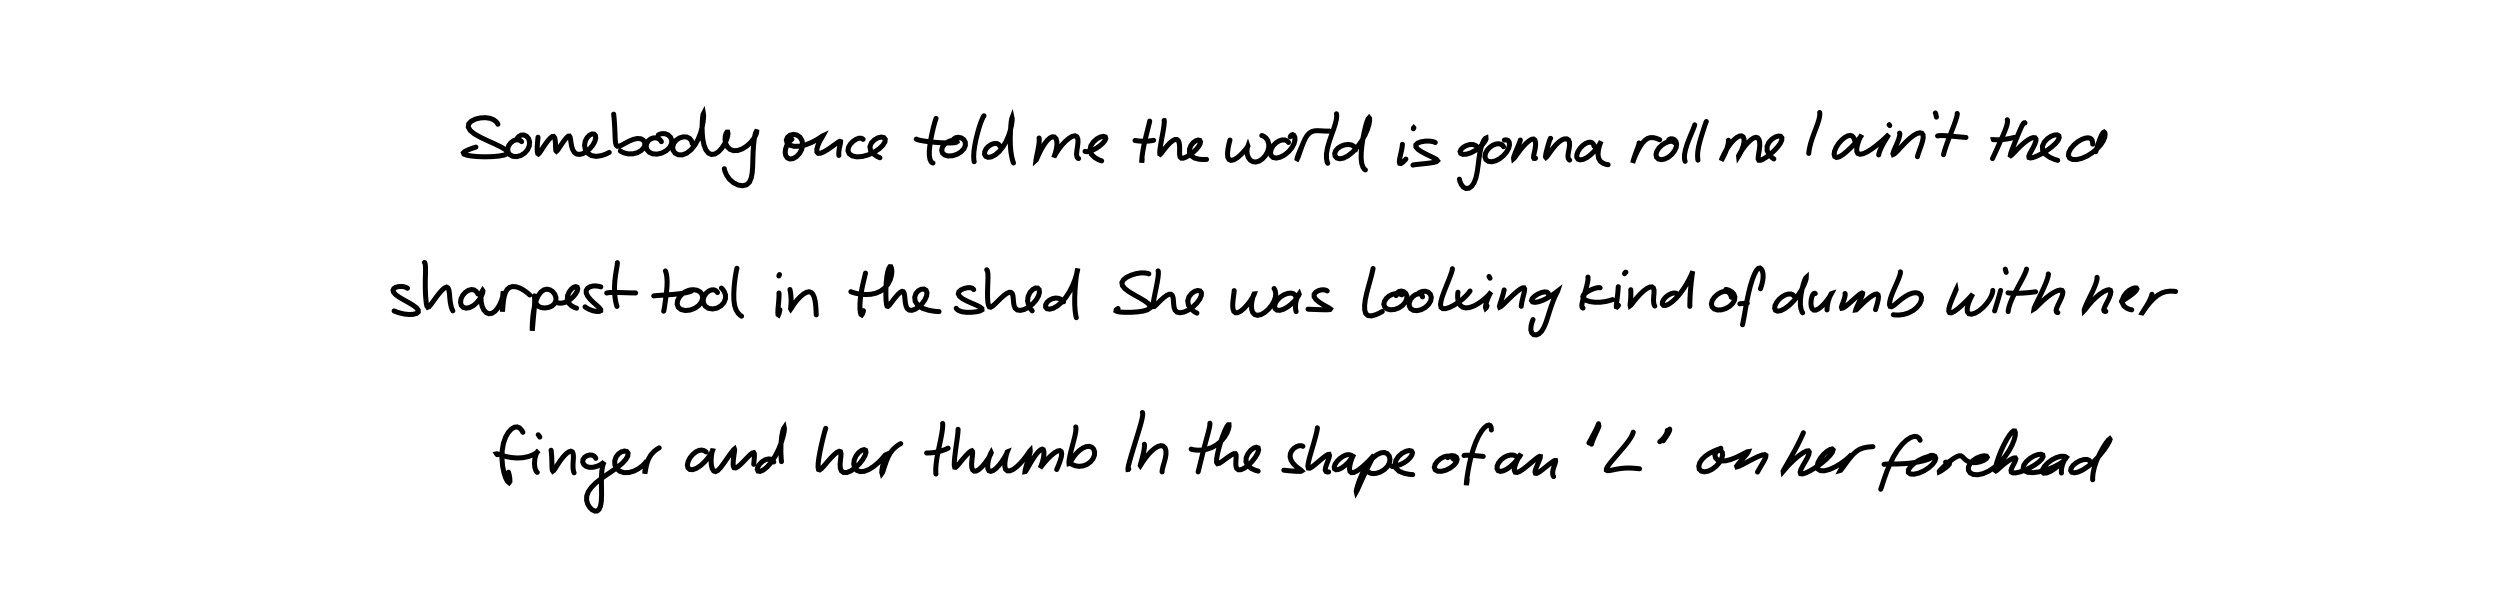 <ns0:svg xmlns:ns0="http://www.w3.org/2000/svg" baseProfile="full" height="100%" version="1.1" viewBox="0,0,1000,240" width="100%"><ns0:defs /><ns0:rect fill="white" height="240" width="1000" x="0" y="0" /><ns0:path d="M199.152,49.701 L198.935,49.269 L198.391,48.61 L197.409,47.877 L195.975,47.319 L194.169,47.064 L192.156,47.172 L190.178,47.645 L188.524,48.455 L187.489,49.541 L187.306,50.811 L188.084,52.181 L189.78,53.569 L192.215,54.946 L195.07,56.294 L197.949,57.596 L200.447,58.813 L202.22,59.897 L203.042,60.794 L202.839,61.502 L201.635,62.038 L199.563,62.421 L196.864,62.651 L193.876,62.724 L190.973,62.631 L188.492,62.397 L186.662,62.057 L185.574,61.638 L185.359,61.123 L186.042,60.509 L187.526,59.82 L189.133,59.228 L190.355,58.839 M208.64,56.656 L208.411,56.43 L207.948,56.137 L207.222,55.917 L206.299,55.966 L205.264,56.375 L204.263,57.17 L203.464,58.276 L203.061,59.552 L203.195,60.817 L203.915,61.868 L205.128,62.516 L206.672,62.65 L208.313,62.22 L209.821,61.268 L211,59.929 L211.701,58.384 L211.838,56.832 L211.448,55.486 L210.632,54.493 L209.567,53.996 L208.482,54.039 L207.577,54.542 L206.987,55.172 L206.713,55.673 M215.199,54.896 L215.196,54.993 L215.168,55.323 L215.096,55.997 L214.995,57.033 L214.909,58.298 L214.88,59.598 L214.938,60.707 L215.097,61.423 L215.364,61.607 L215.793,61.201 L216.445,60.24 L217.307,58.89 L218.311,57.419 L219.327,56.093 L220.22,55.115 L220.934,54.596 L221.47,54.568 L221.833,55.024 L222.056,55.923 L222.169,57.126 L222.215,58.418 L222.254,59.549 L222.36,60.291 L222.58,60.507 L222.968,60.169 L223.547,59.343 L224.302,58.191 L225.153,56.941 L226.005,55.797 L226.753,54.928 L227.344,54.455 L227.764,54.435 L228.039,54.888 L228.225,55.796 L228.397,57.047 L228.645,58.464 L229.063,59.831 L229.723,60.933 L230.655,61.605 L231.849,61.772 L233.23,61.412 L234.68,60.579 L236.047,59.372 L237.184,57.953 L237.956,56.507 L238.289,55.214 L238.175,54.227 L237.658,53.656 L236.83,53.578 L235.832,54.041 L234.852,55.026 L234.108,56.432 L233.82,58.083 L234.115,59.749 L235.023,61.216 L236.53,62.212 L238.492,62.56 L240.677,62.22 L242.517,61.571 L243.69,60.965 M245.468,45.67 L245.509,46.031 L245.59,46.817 L245.7,48.087 L245.814,49.759 L245.921,51.699 L246.002,53.695 L246.071,55.528 L246.202,57.021 L246.458,58.029 L246.927,58.503 L247.69,58.471 L248.766,58.009 L250.121,57.254 L251.695,56.432 L253.342,55.749 L254.919,55.401 L256.286,55.498 L257.308,56.034 L257.882,56.92 L257.939,58.035 L257.434,59.205 L256.392,60.269 L254.909,61.092 L253.146,61.534 L251.356,61.554 L249.787,61.205 L248.698,60.742 L248.128,60.368 M264.551,56.66 L264.392,56.366 L264.021,55.918 L263.379,55.438 L262.481,55.14 L261.404,55.153 L260.281,55.553 L259.301,56.333 L258.649,57.42 L258.458,58.674 L258.815,59.912 L259.728,60.93 L261.128,61.549 L262.876,61.653 L264.756,61.215 L266.49,60.294 L267.834,59.028 L268.598,57.588 L268.711,56.159 L268.216,54.896 L267.25,53.968 L266.028,53.482 L264.802,53.458 L263.868,53.688 L263.337,53.961 M276.883,57.393 L276.796,56.888 L276.476,56.134 L275.79,55.33 L274.695,54.81 L273.295,54.746 L271.789,55.19 L270.449,56.097 L269.489,57.345 L269.068,58.761 L269.253,60.134 L270.033,61.256 L271.304,61.913 L272.915,61.953 L274.675,61.286 L276.404,59.939 L277.956,58.023 L279.24,55.723 L280.209,53.255 L280.862,50.845 L281.248,48.711 L281.419,47.026 L281.442,45.919 L281.365,45.469 L281.234,45.723 L281.071,46.701 L280.929,48.362 L280.842,50.554 L280.881,53.064 L281.109,55.628 L281.585,57.983 L282.335,59.914 L283.363,61.229 L284.614,61.793 L286.012,61.581 L287.437,60.669 L288.755,59.232 L289.844,57.544 L290.625,55.867 L291.067,54.425 L291.198,53.384 L291.074,52.844 L290.773,52.838 L290.408,53.396 L290.11,54.447 L290.024,55.838 L290.276,57.35 L290.936,58.73 L292.009,59.748 L293.444,60.258 L295.134,60.186 L296.937,59.546 L298.692,58.43 L300.236,57.021 L301.429,55.542 L302.212,54.22 L302.6,53.232 L302.661,52.689 L302.505,52.644 L302.248,53.155 L301.943,54.253 L301.651,55.926 L301.418,58.113 L301.251,60.69 L301.148,63.481 L301.073,66.294 L300.898,68.917 L300.506,71.157 L299.777,72.86 L298.638,73.919 L297.106,74.296 L295.299,74.025 L293.425,73.116 L291.791,71.711 L290.612,69.994 L289.961,68.482 L289.728,67.483 M316.76,55.731 L316.442,55.951 L315.913,56.453 L315.245,57.285 L314.629,58.407 L314.199,59.717 L314.079,61.065 L314.327,62.275 L314.972,63.173 L315.97,63.59 L317.227,63.429 L318.581,62.664 L319.816,61.37 L320.704,59.714 L321.062,57.918 L320.807,56.22 L319.986,54.862 L318.756,54.012 L317.337,53.756 L315.994,54.094 L314.986,54.914 L314.541,56.019 L314.836,57.161 L315.917,58.071 L317.678,58.54 L319.902,58.475 L322.312,57.903 L324.614,56.992 L326.58,55.96 L328.035,55.041 L328.891,54.446 L329.157,54.322 L328.937,54.721 L328.383,55.637 L327.695,56.922 L327.088,58.371 L326.732,59.732 L326.765,60.777 L327.261,61.32 L328.228,61.29 L329.589,60.708 L331.201,59.736 L332.824,58.613 L334.239,57.597 L335.297,56.867 L335.955,56.536 L336.236,56.636 L336.216,57.17 L335.999,58.107 L335.728,59.314 L335.552,60.581 L335.505,61.584 L335.544,62.174 M345.251,55.749 L344.983,55.511 L344.427,55.301 L343.543,55.306 L342.421,55.723 L341.199,56.545 L340.107,57.686 L339.372,58.995 L339.197,60.327 L339.693,61.499 L340.882,62.35 L342.678,62.742 L344.902,62.601 L347.317,61.941 L349.654,60.868 L351.659,59.528 L353.137,58.111 L353.961,56.797 L354.088,55.731 L353.559,55.042 L352.503,54.83 L351.14,55.144 L349.737,55.967 L348.551,57.194 L347.969,58.672 L348.224,60.196 L349.373,61.57 L350.798,62.557 L351.96,63.102 M374.423,47.362 L374.182,48.062 L373.798,49.333 L373.311,51.15 L372.815,53.292 L372.342,55.638 L371.957,58.023 L371.727,60.297 L371.736,62.261 L371.997,63.751 L372.447,64.672 L372.888,65.099 L373.194,65.199 M366.523,55.642 L366.627,55.721 L367.07,55.885 L368.046,56.133 L369.611,56.418 L371.632,56.692 L373.901,56.917 L376.183,57.076 L378.308,57.166 L380.13,57.188 L381.528,57.118 L382.433,56.944 L382.827,56.677 L382.723,56.379 L382.181,56.141 L381.266,56.093 L380.097,56.331 L378.851,56.899 L377.738,57.776 L376.96,58.884 L376.672,60.073 L376.968,61.173 L377.862,61.997 L379.266,62.396 L380.996,62.301 L382.799,61.726 L384.394,60.755 L385.561,59.521 L386.147,58.179 L386.112,56.896 L385.507,55.842 L384.483,55.15 L383.291,54.911 L382.223,55.103 L381.503,55.601 L381.166,56.132 L381.1,56.507 M393.594,46.313 L393.478,46.458 L393.221,46.909 L392.797,47.815 L392.236,49.241 L391.611,51.129 L390.978,53.37 L390.377,55.813 L389.886,58.301 L389.567,60.63 L389.474,62.608 L389.544,63.969 L389.672,64.691 M399.903,58.408 L399.754,58.11 L399.38,57.72 L398.7,57.408 L397.723,57.399 L396.549,57.774 L395.377,58.531 L394.428,59.556 L393.882,60.694 L393.836,61.76 L394.308,62.56 L395.242,62.933 L396.541,62.757 L398.072,61.974 L399.676,60.598 L401.187,58.724 L402.484,56.515 L403.491,54.178 L404.186,51.926 L404.614,49.964 L404.826,48.446 L404.874,47.489 L404.806,47.164 L404.667,47.538 L404.489,48.627 L404.316,50.386 L404.176,52.675 L404.096,55.29 L404.136,58.005 L404.337,60.578 L404.706,62.794 L405.1,64.35 L405.397,65.197 M415.628,55.204 L415.678,55.538 L415.696,56.22 L415.623,57.279 L415.425,58.625 L415.152,60.12 L414.859,61.561 L414.606,62.782 L414.441,63.644 L414.394,64.046 L414.497,63.953 L414.786,63.345 L415.282,62.232 L415.982,60.757 L416.857,59.111 L417.853,57.505 L418.907,56.147 L419.955,55.191 L420.935,54.722 L421.776,54.811 L422.403,55.465 L422.74,56.607 L422.763,58.09 L422.531,59.68 L422.157,61.128 L421.791,62.229 L421.562,62.84 L421.56,62.874 L421.846,62.317 L422.484,61.213 L423.465,59.716 L424.733,58.067 L426.166,56.529 L427.617,55.307 L428.924,54.544 L429.995,54.317 L430.743,54.659 L431.137,55.554 L431.195,56.925 L431.001,58.593 L430.737,60.294 L430.618,61.745 L430.785,62.741 L431.113,63.252 L431.435,63.411 M434.012,60.555 L434.254,60.64 L434.803,60.672 L435.731,60.532 L436.981,60.103 L438.41,59.37 L439.839,58.404 L441.078,57.328 L441.948,56.277 L442.324,55.386 L442.134,54.776 L441.379,54.545 L440.18,54.789 L438.761,55.535 L437.391,56.74 L436.343,58.29 L435.983,60.005 L436.501,61.646 L437.878,63.008 L439.449,63.91 L440.665,64.355 M459.881,48.447 L459.876,48.497 L459.822,48.762 L459.675,49.392 L459.4,50.491 L459.009,52.044 L458.524,53.966 L458.007,56.119 L457.522,58.35 L457.128,60.48 L456.862,62.343 L456.726,63.82 L456.682,64.745 L456.701,65.038 L456.756,64.719 L456.815,64.133 L456.862,63.595 M454.021,56.206 L454.331,56.241 L455,56.333 L456.119,56.446 L457.579,56.507 L459.211,56.437 L460.574,56.286 L461.439,56.125 M465.639,48.199 L465.681,48.206 L465.721,48.44 L465.706,49.089 L465.585,50.277 L465.341,51.94 L464.986,53.919 L464.593,56.006 L464.25,57.981 L464.004,59.659 L463.893,60.898 L463.935,61.592 L464.13,61.714 L464.528,61.304 L465.174,60.449 L466.04,59.322 L467.055,58.121 L468.12,57.036 L469.121,56.231 L470.002,55.807 L470.73,55.799 L471.283,56.222 L471.642,57.038 L471.816,58.16 L471.851,59.461 L471.828,60.777 L471.848,61.938 L472.046,62.801 L472.525,63.257 L473.347,63.256 L474.498,62.807 L475.865,61.984 L477.266,60.908 L478.523,59.724 L479.481,58.553 L480.049,57.504 L480.189,56.673 L479.904,56.149 L479.237,56.01 L478.302,56.317 L477.273,57.067 L476.372,58.195 L475.825,59.567 L475.801,61.008 L476.461,62.286 L477.803,63.217 L479.67,63.697 L481.417,63.821 L482.622,63.76 M491.983,56.029 L491.929,56.219 L491.803,56.69 L491.598,57.532 L491.341,58.724 L491.106,60.149 L490.999,61.608 L491.128,62.885 L491.583,63.781 L492.396,64.148 L493.522,63.922 L494.843,63.149 L496.195,62.004 L497.401,60.757 L498.326,59.652 L498.906,58.854 L499.159,58.445 L499.154,58.431 L499.011,58.825 L498.846,59.61 L498.789,60.695 L498.946,61.921 L499.386,63.105 L500.11,64.06 L501.104,64.664 L502.294,64.814 L503.606,64.456 L504.933,63.59 L506.124,62.3 L507.017,60.736 L507.496,59.095 L507.502,57.539 L507.09,56.218 L506.415,55.23 L505.661,54.609 L505.063,54.31 L504.716,54.226 M515.396,56.98 L515.186,56.688 L514.729,56.304 L513.962,55.988 L512.91,55.97 L511.66,56.355 L510.377,57.163 L509.25,58.309 L508.475,59.667 L508.183,61.042 L508.437,62.213 L509.233,62.989 L510.505,63.232 L512.107,62.874 L513.846,61.96 L515.481,60.622 L516.792,59.034 L517.635,57.427 L517.987,55.996 L517.914,54.855 L517.562,54.123 L517.085,53.854 L516.616,54.013 L516.27,54.372 L516.083,54.716 M521.858,55.954 L521.706,56.293 L521.402,56.977 L520.937,58.029 L520.371,59.319 L519.794,60.689 L519.296,61.95 L518.965,62.938 L518.837,63.501 L518.91,63.54 L519.164,63.002 L519.577,61.918 L520.096,60.436 L520.689,58.753 L521.332,57.059 L522.028,55.518 L522.812,54.233 L523.716,53.26 L524.742,52.627 L525.887,52.322 L527.17,52.266 L528.547,52.343 L529.935,52.42 L531.044,52.447 L531.726,52.423 M534.584,45.515 L534.648,45.837 L534.673,46.542 L534.553,47.725 L534.171,49.382 L533.508,51.487 L532.638,53.929 L531.724,56.56 L530.982,59.177 L530.582,61.533 L530.59,63.431 L530.827,64.678 L531.096,65.304 M542.184,59.991 L542.16,59.635 L541.962,59.08 L541.456,58.455 L540.56,57.979 L539.325,57.789 L537.872,57.95 L536.412,58.465 L535.15,59.284 L534.268,60.313 L533.883,61.418 L534.048,62.447 L534.732,63.204 L535.893,63.516 L537.434,63.236 L539.234,62.303 L541.146,60.755 L543.007,58.719 L544.669,56.379 L546.023,53.959 L547.002,51.677 L547.599,49.729 L547.85,48.259 L547.83,47.361 L547.618,47.098 L547.263,47.506 L546.805,48.601 L546.28,50.345 L545.726,52.619 L545.203,55.253 L544.779,58.055 L544.497,60.824 L544.451,63.346 L544.685,65.409 L545.188,66.853 L545.739,67.655 L546.161,67.964 M560.963,57.735 L560.933,58.166 L560.835,58.951 L560.636,60.056 L560.356,61.303 L560.06,62.574 L559.826,63.748 L559.731,64.73 L559.888,65.331 L560.335,65.419 L561.068,64.942 L561.81,64.241 L562.354,63.631 M565.549,51.139 L565.491,51.078 L565.425,51.149 L565.371,51.307 L565.348,51.508 M574.1,57.011 L573.796,56.843 L573.047,56.619 L571.787,56.437 L570.159,56.447 L568.47,56.711 L567.1,57.222 L566.348,57.924 L566.353,58.763 L567.119,59.675 L568.495,60.625 L570.23,61.564 L572.033,62.435 L573.594,63.184 L574.646,63.797 L575.005,64.275 L574.589,64.651 L573.448,64.966 L571.769,65.237 L569.823,65.462 L567.963,65.654 L566.497,65.808 L565.605,65.925 L565.228,66.004 L565.176,66.047 M591.439,59.745 L591.262,59.35 L590.875,58.777 L590.202,58.184 L589.24,57.823 L588.025,57.803 L586.682,58.156 L585.413,58.826 L584.461,59.704 L584.033,60.614 L584.27,61.356 L585.172,61.752 L586.625,61.674 L588.411,61.097 L590.267,60.092 L591.932,58.832 L593.23,57.531 L594.06,56.398 L594.427,55.595 L594.397,55.237 L594.078,55.386 L593.564,56.088 L592.975,57.35 L592.402,59.116 L591.921,61.284 L591.547,63.721 L591.233,66.274 L590.876,68.785 L590.379,71.093 L589.663,73.024 L588.725,74.441 L587.602,75.269 L586.411,75.408 L585.318,74.857 L584.478,73.736 L583.971,72.549 L583.762,71.669 M601.436,58.689 L601.277,58.426 L600.921,58.05 L600.302,57.676 L599.427,57.498 L598.331,57.616 L597.105,58.103 L595.886,58.959 L594.844,60.114 L594.153,61.436 L593.972,62.744 L594.362,63.829 L595.286,64.523 L596.626,64.712 L598.21,64.346 L599.864,63.486 L601.401,62.251 L602.637,60.801 L603.447,59.322 L603.793,57.982 L603.7,56.927 L603.28,56.257 L602.674,55.98 L602.116,55.961 L601.745,56.05 M608.143,56.016 L608.081,56.252 L607.896,56.788 L607.542,57.687 L607.04,58.879 L606.482,60.209 L605.967,61.488 L605.586,62.542 L605.401,63.234 L605.438,63.476 L605.723,63.222 L606.284,62.468 L607.112,61.306 L608.159,59.911 L609.352,58.488 L610.577,57.227 L611.715,56.27 L612.684,55.709 L613.433,55.609 L613.941,55.995 L614.21,56.844 L614.243,58.065 L614.063,59.488 L613.751,60.924 L613.473,62.152 L613.389,62.992 L613.591,63.365 L613.929,63.405 L614.237,63.289 M620.255,55.345 L620.182,55.359 L620.044,55.581 L619.823,56.154 L619.524,57.142 L619.147,58.415 L618.769,59.799 L618.449,61.088 L618.253,62.125 L618.226,62.785 L618.386,62.991 L618.743,62.679 L619.345,61.88 L620.172,60.703 L621.187,59.335 L622.332,57.975 L623.529,56.818 L624.706,55.984 L625.804,55.547 L626.734,55.549 L627.415,56.009 L627.787,56.901 L627.834,58.148 L627.619,59.602 L627.331,61.065 L627.17,62.333 L627.284,63.267 L627.564,63.811 L627.849,64.038 M637.59,58.429 L637.522,58.093 L637.318,57.619 L636.903,57.145 L636.234,56.887 L635.335,56.945 L634.25,57.384 L633.094,58.195 L632.021,59.311 L631.188,60.591 L630.731,61.857 L630.732,62.924 L631.191,63.655 L632.073,63.953 L633.271,63.759 L634.659,63.093 L636.097,62.052 L637.44,60.777 L638.577,59.46 L639.461,58.27 L640.058,57.324 L640.386,56.716 L640.474,56.512 L640.348,56.755 L640.053,57.483 L639.681,58.652 L639.352,60.132 L639.202,61.748 L639.439,63.279 L640.144,64.517 L641.28,65.339 L642.418,65.754 L643.243,65.875 M655.615,57.173 L655.646,57.196 L655.627,57.411 L655.487,57.953 L655.174,58.887 L654.708,60.151 L654.179,61.577 L653.706,62.946 L653.352,64.086 L653.145,64.858 L653.074,65.168 L653.133,64.996 L653.342,64.334 L653.745,63.221 L654.338,61.794 L655.102,60.219 L655.973,58.668 L656.913,57.292 L657.91,56.189 L658.974,55.425 L660.117,55.05 L661.305,55.048 L662.45,55.318 L663.336,55.651 L663.868,55.901 M669.762,57.031 L669.627,56.854 L669.256,56.631 L668.554,56.497 L667.501,56.632 L666.194,57.136 L664.814,58.01 L663.598,59.172 L662.748,60.475 L662.397,61.756 L662.596,62.839 L663.317,63.579 L664.453,63.859 L665.865,63.623 L667.356,62.884 L668.731,61.742 L669.818,60.358 L670.477,58.925 L670.646,57.614 L670.355,56.555 L669.714,55.848 L668.933,55.523 L668.221,55.542 L667.731,55.73 L667.493,55.925 M677.886,49.931 L677.841,50.11 L677.695,50.557 L677.393,51.36 L676.913,52.538 L676.271,54.059 L675.536,55.86 L674.799,57.839 L674.193,59.85 L673.831,61.682 L673.77,63.147 L673.89,64.085 L674.058,64.535 M682.542,48.604 L682.484,48.68 L682.33,49.042 L682.042,49.857 L681.61,51.172 L681.059,52.874 L680.458,54.821 L679.871,56.852 L679.395,58.862 L679.105,60.736 L679.026,62.336 L679.079,63.451 L679.179,64.057 M691.381,56.098 L691.4,56.398 L691.356,57.033 L691.169,58.038 L690.789,59.322 L690.26,60.734 L689.655,62.081 L689.094,63.196 L688.691,63.937 L688.505,64.196 L688.568,63.94 L688.886,63.167 L689.45,61.951 L690.234,60.447 L691.218,58.836 L692.337,57.291 L693.522,55.978 L694.69,55.003 L695.75,54.443 L696.628,54.355 L697.266,54.754 L697.605,55.608 L697.608,56.847 L697.303,58.308 L696.778,59.786 L696.189,61.078 L695.694,62.003 L695.422,62.44 L695.413,62.357 L695.708,61.765 L696.305,60.747 L697.169,59.469 L698.221,58.113 L699.359,56.857 L700.459,55.852 L701.458,55.19 L702.328,54.93 L703.051,55.123 L703.58,55.769 L703.871,56.836 L703.909,58.23 L703.743,59.791 L703.488,61.326 L703.29,62.651 L703.271,63.608 L703.542,64.107 L704.186,64.13 L705.215,63.685 L706.574,62.834 L708.13,61.661 L709.695,60.27 L711.071,58.785 L712.11,57.352 L712.687,56.088 L712.745,55.119 L712.283,54.539 L711.352,54.419 L710.096,54.803 L708.745,55.681 L707.543,56.973 L706.836,58.557 L706.849,60.231 L707.62,61.783 L708.661,62.927 L709.535,63.571 M727.867,45.0 L727.912,45.237 L727.922,45.777 L727.822,46.692 L727.531,47.967 L727.033,49.56 L726.356,51.405 L725.587,53.425 L724.833,55.528 L724.208,57.564 L723.786,59.361 L723.57,60.649 L723.503,61.362 M741.863,56.189 L741.769,55.868 L741.578,55.372 L741.255,54.806 L740.776,54.364 L740.088,54.168 L739.17,54.322 L738.031,54.898 L736.768,55.909 L735.528,57.281 L734.506,58.846 L733.847,60.396 L733.643,61.711 L733.904,62.619 L734.603,62.983 L735.686,62.744 L737.089,61.907 L738.71,60.589 L740.405,58.99 L741.983,57.365 L743.269,55.928 L744.151,54.838 L744.592,54.182 L744.649,53.997 L744.419,54.307 L743.993,55.116 L743.481,56.341 L743.009,57.804 L742.708,59.287 L742.711,60.541 L743.12,61.383 L743.978,61.71 L745.267,61.486 L746.914,60.727 L748.775,59.549 L750.67,58.124 L752.401,56.685 L753.809,55.428 L754.804,54.491 L755.361,53.949 L755.496,53.85 L755.265,54.227 L754.708,55.104 L753.924,56.393 L753.072,57.912 L752.317,59.42 L751.8,60.69 L751.546,61.533 L751.478,61.962 M755.64,49.915 L755.676,49.904 L755.751,49.976 L755.835,50.095 L755.902,50.23 M759.82,53.239 L759.887,53.341 L759.928,53.665 L759.854,54.322 L759.583,55.346 L759.104,56.66 L758.485,58.119 L757.868,59.519 L757.39,60.687 L757.17,61.477 L757.279,61.791 L757.743,61.577 L758.548,60.849 L759.663,59.675 L760.999,58.226 L762.47,56.701 L763.98,55.297 L765.448,54.166 L766.791,53.421 L767.923,53.117 L768.744,53.301 L769.205,53.967 L769.279,55.07 L769.002,56.513 L768.49,58.156 L767.905,59.786 L767.405,61.195 L767.096,62.162 L766.969,62.662 M774.139,45.181 L774.228,45.373 L774.358,45.83 L774.484,46.378 L774.561,46.84 M782.874,45.382 L782.911,45.5 L782.867,45.97 L782.634,46.968 L782.139,48.544 L781.409,50.56 L780.534,52.829 L779.628,55.148 L778.811,57.338 L778.16,59.209 L777.724,60.62 L777.494,61.476 L777.412,61.86 M775.034,54.366 L775.305,54.297 L776.022,54.234 L777.286,54.232 L779.094,54.338 L781.244,54.529 L783.48,54.738 L785.273,54.896 L786.384,54.979 M802.91,47.9 L802.988,48.087 L803.022,48.584 L802.895,49.508 L802.501,50.884 L801.84,52.653 L800.969,54.698 L799.992,56.887 L799.031,59.025 L798.191,60.887 L797.553,62.275 L797.167,63.094 L796.995,63.434 M797.333,55.882 L797.327,55.855 L797.542,55.854 L798.149,55.896 L799.324,55.924 L801.003,55.832 L802.972,55.565 L804.653,55.234 L805.737,54.959 M809.988,49.186 L809.874,49.093 L809.648,49.128 L809.298,49.458 L808.833,50.232 L808.253,51.445 L807.571,53.019 L806.818,54.833 L806.04,56.755 L805.302,58.611 L804.682,60.229 L804.271,61.45 L804.136,62.146 L804.333,62.27 L804.876,61.845 L805.743,60.949 L806.886,59.742 L808.228,58.41 L809.651,57.131 L811.047,56.078 L812.303,55.358 L813.322,55.026 L814.031,55.105 L814.384,55.588 L814.345,56.449 L813.947,57.625 L813.287,58.985 L812.531,60.352 L811.879,61.555 L811.523,62.464 L811.611,63.019 L812.217,63.191 L813.353,62.967 L814.954,62.343 L816.873,61.365 L818.885,60.115 L820.756,58.729 L822.259,57.348 L823.253,56.093 L823.676,55.054 L823.534,54.317 L822.869,53.945 L821.77,54.006 L820.382,54.532 L818.94,55.501 L817.719,56.834 L816.982,58.41 L817.046,60.064 L818.03,61.611 L819.836,62.881 L821.713,63.719 L823.093,64.137 M837.083,57.656 L837.068,57.315 L837.006,56.796 L836.851,56.19 L836.545,55.663 L836.016,55.28 L835.189,55.12 L834.05,55.264 L832.635,55.793 L831.072,56.725 L829.557,57.997 L828.312,59.459 L827.532,60.933 L827.368,62.241 L827.863,63.229 L828.992,63.784 L830.661,63.834 L832.703,63.346 L834.9,62.373 L837.032,61.021 L838.892,59.448 L840.347,57.817 L841.339,56.276 L841.881,54.922 L842.049,53.841 L841.942,53.111 L841.647,52.83 L841.219,53.069 L840.653,53.972 L839.977,55.526 L839.263,57.557 L838.678,59.412 L838.318,60.671 " fill="none" stroke="black" stroke-linecap="round" stroke-width="2" /><ns0:path d="M162.988,115.314 L162.777,115.157 L162.306,114.925 L161.521,114.69 L160.491,114.578 L159.348,114.647 L158.294,114.932 L157.519,115.427 L157.201,116.106 L157.439,116.928 L158.279,117.866 L159.658,118.869 L161.435,119.916 L163.354,120.979 L165.142,122.038 L166.515,123.056 L167.273,123.993 L167.301,124.783 L166.607,125.374 L165.295,125.729 L163.547,125.802 L161.619,125.595 L159.787,125.163 L158.42,124.705 L157.643,124.366 M169.785,105.0 L169.888,105.06 L170.031,105.408 L170.163,106.243 L170.213,107.676 L170.181,109.649 L170.124,112.026 L170.112,114.6 L170.181,117.137 L170.323,119.411 L170.506,121.218 L170.743,122.408 L171.085,122.899 L171.604,122.684 L172.352,121.818 L173.336,120.467 L174.49,118.873 L175.704,117.308 L176.862,116.007 L177.861,115.155 L178.641,114.849 L179.202,115.148 L179.57,116.041 L179.772,117.431 L179.915,119.148 L180.108,120.941 L180.445,122.556 L180.823,123.708 L181.139,124.333 M191.153,117.6 L190.921,117.139 L190.436,116.526 L189.643,115.981 L188.591,115.817 L187.377,116.127 L186.156,116.918 L185.115,118.084 L184.429,119.479 L184.212,120.893 L184.507,122.114 L185.294,122.95 L186.482,123.268 L187.921,123.005 L189.436,122.188 L190.832,120.943 L191.944,119.501 L192.692,118.129 L193.082,117.035 L193.17,116.365 L193.054,116.195 L192.825,116.565 L192.567,117.494 L192.4,118.922 L192.458,120.648 L192.816,122.416 L193.499,123.946 L194.455,125.021 L195.587,125.5 L196.8,125.321 L198.01,124.508 L199.106,123.192 L200.016,121.595 L200.682,119.984 L201.095,118.565 L201.298,117.484 L201.351,116.818 L201.31,116.612 L201.235,116.903 L201.146,117.725 L201.059,119.003 L200.995,120.561 L200.951,122.142 L200.941,123.482 L200.954,124.346 L200.983,124.624 L201.027,124.277 L201.098,123.344 L201.205,121.948 L201.387,120.293 L201.687,118.584 L202.156,117.03 L202.858,115.794 L203.822,114.974 L205.029,114.615 L206.422,114.713 L207.908,115.214 L209.329,115.978 L210.564,116.844 L211.431,117.557 L211.898,117.991 M213.734,118.345 L213.783,118.599 L213.845,119.164 L213.878,120.127 L213.838,121.499 L213.716,123.259 L213.531,125.29 L213.331,127.412 L213.158,129.382 L213.027,130.959 L212.948,131.958 L212.907,132.268 L212.886,131.84 L212.896,130.708 L212.964,128.978 L213.12,126.822 L213.417,124.456 L213.887,122.095 L214.542,119.924 L215.395,118.107 L216.422,116.756 L217.573,115.937 L218.788,115.668 L219.995,115.932 L221.086,116.661 L221.928,117.757 L222.381,119.061 L222.33,120.385 L221.746,121.55 L220.722,122.443 L219.394,122.988 L217.934,123.189 L216.565,123.041 L215.467,122.586 L214.772,121.912 L214.464,121.275 L214.408,120.83 M223.35,121.174 L223.793,121.255 L224.591,121.258 L225.698,121.051 L226.938,120.522 L228.204,119.693 L229.359,118.637 L230.293,117.494 L230.903,116.401 L231.103,115.483 L230.883,114.864 L230.297,114.649 L229.445,114.904 L228.493,115.654 L227.634,116.826 L227.028,118.27 L226.917,119.796 L227.42,121.186 L228.517,122.272 L229.718,122.956 L230.639,123.274 M240.316,114.753 L239.664,114.558 L238.592,114.392 L237.252,114.393 L235.995,114.704 L235.022,115.311 L234.493,116.169 L234.498,117.227 L235.06,118.437 L236.078,119.719 L237.366,120.983 L238.659,122.128 L239.693,123.078 L240.274,123.807 L240.281,124.3 L239.685,124.572 L238.57,124.582 L237.152,124.308 L235.718,123.762 L234.629,123.179 L234.017,122.735 M246.941,105.061 L246.95,105.27 L246.902,105.824 L246.745,106.85 L246.48,108.364 L246.183,110.281 L245.928,112.474 L245.796,114.777 L245.836,117.041 L246.023,119.098 L246.316,120.801 L246.596,121.956 L246.783,122.566 M242.686,117.215 L243.004,117.126 L243.769,117.024 L245.063,116.961 L246.87,116.979 L249.014,117.049 L251.273,117.123 L253.105,117.168 L254.254,117.179 M266.159,108.376 L266.321,108.779 L266.541,109.605 L266.752,110.912 L266.845,112.621 L266.793,114.648 L266.596,116.849 L266.324,119.073 L266.04,121.104 L265.806,122.73 L265.63,123.796 L265.521,124.326 L265.456,124.477 M261.497,118.364 L261.763,118.322 L262.431,118.25 L263.636,118.157 L265.376,118.047 L267.535,117.906 L269.897,117.707 L272.205,117.442 L274.205,117.118 L275.697,116.768 L276.548,116.431 L276.721,116.165 L276.286,116.046 L275.371,116.183 L274.168,116.67 L272.901,117.549 L271.787,118.767 L271.041,120.195 L270.851,121.645 L271.318,122.914 L272.442,123.812 L274.097,124.206 L276.032,124.029 L277.948,123.303 L279.56,122.139 L280.641,120.707 L281.078,119.215 L280.872,117.848 L280.073,116.777 L278.862,116.114 L277.474,115.889 L276.314,115.943 L275.592,116.101 M286.99,117.017 L286.766,116.678 L286.295,116.254 L285.543,115.935 L284.573,115.971 L283.485,116.433 L282.45,117.309 L281.657,118.509 L281.268,119.899 L281.415,121.304 L282.146,122.515 L283.408,123.33 L285.041,123.593 L286.799,123.246 L288.39,122.333 L289.58,121.011 L290.184,119.473 L290.181,117.951 L289.683,116.631 L289.054,115.713 L288.564,115.221 M294.773,107.316 L294.62,107.936 L294.386,109.109 L294.098,110.828 L293.831,112.915 L293.623,115.246 L293.513,117.659 L293.55,120.02 L293.841,122.173 L294.418,123.959 L295.254,125.286 L296.06,126.094 L296.63,126.465 M311.584,117.212 L311.607,117.602 L311.61,118.369 L311.56,119.524 L311.448,120.935 L311.304,122.451 L311.184,123.893 L311.143,125.101 L311.215,125.835 L311.38,125.943 L311.612,125.396 L311.819,124.592 L311.956,123.897 M311.548,110.394 L311.594,110.223 L311.671,110.03 L311.751,109.878 L311.806,109.825 M315.985,115.806 L316.121,116.512 L316.29,117.683 L316.422,119.17 L316.447,120.641 L316.384,121.932 L316.289,122.912 L316.234,123.499 L316.304,123.622 L316.569,123.25 L317.093,122.412 L317.893,121.236 L318.946,119.915 L320.155,118.647 L321.403,117.613 L322.578,116.941 L323.597,116.704 L324.449,116.956 L325.152,117.704 L325.684,118.892 L326.052,120.435 L326.274,122.159 L326.393,123.857 L326.458,125.17 L326.503,125.948 M346.198,109.242 L346.181,109.342 L346.105,109.685 L345.934,110.417 L345.639,111.612 L345.245,113.255 L344.813,115.256 L344.407,117.466 L344.114,119.714 L343.979,121.821 L343.991,123.613 L344.139,124.981 L344.388,125.788 L344.68,125.967 L344.986,125.539 L345.231,124.873 L345.374,124.286 M340.347,116.671 L340.662,116.812 L341.392,117.061 L342.619,117.38 L344.271,117.664 L346.216,117.816 L348.281,117.727 L350.325,117.29 L352.235,116.446 L353.906,115.185 L355.227,113.579 L356.132,111.797 L356.613,110.037 L356.743,108.494 L356.619,107.337 L356.34,106.696 L355.96,106.678 L355.526,107.359 L355.094,108.739 L354.735,110.72 L354.484,113.109 L354.363,115.661 L354.354,118.087 L354.422,120.14 L354.568,121.634 L354.811,122.446 L355.184,122.561 L355.744,122.064 L356.503,121.093 L357.417,119.87 L358.407,118.637 L359.364,117.579 L360.198,116.848 L360.867,116.537 L361.349,116.688 L361.667,117.307 L361.855,118.346 L361.985,119.664 L362.139,121.084 L362.418,122.401 L362.909,123.43 L363.68,124.033 L364.737,124.134 L366.046,123.706 L367.462,122.79 L368.819,121.493 L369.929,119.975 L370.624,118.438 L370.793,117.091 L370.434,116.117 L369.595,115.631 L368.464,115.704 L367.295,116.327 L366.356,117.432 L365.888,118.882 L366.072,120.501 L367.094,122.049 L368.971,123.308 L371.54,124.13 L373.942,124.532 L375.605,124.639 M389.469,115.828 L389.296,115.58 L388.854,115.274 L388.051,115.056 L386.918,115.087 L385.61,115.402 L384.393,115.964 L383.553,116.705 L383.324,117.567 L383.806,118.503 L384.968,119.447 L386.649,120.364 L388.584,121.229 L390.448,122.031 L391.925,122.76 L392.749,123.402 L392.786,123.942 L392.029,124.379 L390.585,124.702 L388.688,124.912 L386.665,124.937 L384.854,124.72 L383.529,124.25 L382.78,123.73 L382.487,123.321 M394.693,107.914 L394.834,108.062 L395.013,108.533 L395.159,109.473 L395.197,110.917 L395.15,112.762 L395.064,114.857 L395.008,117.012 L395.026,119.033 L395.135,120.756 L395.357,122.033 L395.726,122.757 L396.275,122.887 L397.053,122.45 L398.06,121.543 L399.24,120.365 L400.492,119.145 L401.707,118.085 L402.792,117.318 L403.697,116.922 L404.394,116.941 L404.882,117.402 L405.17,118.283 L405.312,119.493 L405.412,120.865 L405.61,122.193 L406.066,123.284 L406.904,123.981 L408.143,124.163 L409.706,123.792 L411.428,122.894 L413.08,121.571 L414.457,120.004 L415.386,118.402 L415.785,116.958 L415.658,115.859 L415.085,115.242 L414.18,115.201 L413.105,115.783 L412.027,116.933 L411.253,118.533 L411.023,120.36 L411.461,122.157 L412.202,123.53 L412.881,124.335 M425.446,120.708 L425.134,120.324 L424.51,119.818 L423.549,119.362 L422.353,119.214 L421.036,119.442 L419.788,120.04 L418.812,120.909 L418.264,121.906 L418.248,122.824 L418.79,123.47 L419.833,123.674 L421.27,123.321 L422.948,122.374 L424.688,120.87 L426.348,118.912 L427.813,116.658 L429.016,114.289 L429.927,112.023 L430.549,110.063 L430.919,108.575 L431.088,107.681 L431.093,107.448 L430.965,107.891 L430.736,109.063 L430.466,110.932 L430.211,113.379 L430,116.201 L429.882,119.162 L429.892,121.968 L430.064,124.406 L430.305,126.129 L430.522,127.078 M459.538,109.533 L458.971,109.349 L457.891,109.176 L456.309,109.162 L454.432,109.457 L452.472,110.054 L450.702,110.895 L449.39,111.901 L448.762,113.019 L448.956,114.22 L449.958,115.466 L451.64,116.731 L453.748,117.985 L455.961,119.214 L457.925,120.391 L459.354,121.488 L460.035,122.459 L459.885,123.284 L458.912,123.941 L457.22,124.433 L455.001,124.754 L452.554,124.916 L450.212,124.936 L448.273,124.844 L446.976,124.638 L446.4,124.34 L446.465,123.969 L446.833,123.633 L447.21,123.408 M463.234,108.353 L463.292,108.443 L463.347,108.825 L463.341,109.671 L463.198,111.05 L462.907,112.885 L462.497,115.011 L462.039,117.205 L461.627,119.247 L461.341,120.931 L461.237,122.097 L461.353,122.656 L461.722,122.618 L462.369,122.057 L463.278,121.132 L464.372,120.042 L465.541,119.002 L466.648,118.182 L467.604,117.719 L468.359,117.688 L468.894,118.126 L469.216,118.998 L469.373,120.213 L469.458,121.596 L469.628,122.959 L470.043,124.096 L470.833,124.85 L472.032,125.109 L473.591,124.828 L475.357,124.015 L477.135,122.773 L478.708,121.262 L479.882,119.683 L480.517,118.242 L480.567,117.109 L480.053,116.399 L479.089,116.193 L477.857,116.541 L476.603,117.428 L475.568,118.766 L475.094,120.4 L475.382,122.095 L476.453,123.607 L477.736,124.679 L478.763,125.253 M493.667,116.251 L493.657,116.466 L493.61,116.972 L493.502,117.85 L493.341,119.078 L493.172,120.552 L493.077,122.093 L493.167,123.496 L493.523,124.559 L494.178,125.113 L495.141,125.07 L496.352,124.417 L497.698,123.247 L499.035,121.776 L500.195,120.275 L501.04,118.974 L501.534,118.041 L501.712,117.565 L501.639,117.571 L501.398,118.092 L501.072,119.122 L500.757,120.544 L500.578,122.157 L500.669,123.724 L501.102,125.007 L501.904,125.838 L503.035,126.128 L504.405,125.831 L505.898,124.982 L507.367,123.69 L508.65,122.118 L509.61,120.461 L510.155,118.889 L510.289,117.527 L510.118,116.459 L509.848,115.762 L509.632,115.408 M518.257,118.597 L518.179,118.321 L517.913,117.904 L517.34,117.468 L516.391,117.238 L515.102,117.355 L513.613,117.9 L512.138,118.831 L510.914,120.036 L510.113,121.327 L509.823,122.53 L510.06,123.478 L510.781,124.043 L511.91,124.131 L513.342,123.718 L514.927,122.851 L516.475,121.671 L517.81,120.377 L518.809,119.175 L519.425,118.235 L519.675,117.681 L519.637,117.581 L519.381,117.953 L518.974,118.781 L518.553,119.995 L518.255,121.43 L518.187,122.872 L518.291,123.987 L518.455,124.637 M530.867,116.375 L530.496,116.141 L529.743,115.936 L528.635,115.922 L527.387,116.254 L526.287,116.885 L525.652,117.74 L525.659,118.716 L526.344,119.758 L527.57,120.799 L529.056,121.763 L530.503,122.575 L531.616,123.19 L532.149,123.595 L531.98,123.815 L531.085,123.903 L529.538,123.9 L527.619,123.853 L525.649,123.781 L524.113,123.716 L523.221,123.668 M549.233,107.4 L549.161,107.742 L549.004,108.474 L548.725,109.66 L548.314,111.24 L547.789,113.149 L547.193,115.301 L546.6,117.593 L546.118,119.909 L545.845,122.093 L545.879,123.968 L546.294,125.398 L547.195,126.22 L548.56,126.365 L550.287,125.893 L551.848,125.198 L552.906,124.607 M560.732,117.93 L560.235,117.713 L559.363,117.5 L558.179,117.456 L556.882,117.753 L555.615,118.414 L554.527,119.378 L553.777,120.526 L553.533,121.72 L553.883,122.788 L554.813,123.562 L556.196,123.919 L557.829,123.784 L559.491,123.18 L560.968,122.19 L562.073,120.948 L562.685,119.624 L562.757,118.383 L562.335,117.367 L561.527,116.684 L560.537,116.425 L559.594,116.606 L558.906,117.155 L558.538,117.774 L558.432,118.241 M569.008,118.766 L568.927,118.42 L568.65,117.968 L568.08,117.587 L567.208,117.533 L566.143,117.902 L565.066,118.692 L564.188,119.818 L563.703,121.131 L563.725,122.421 L564.296,123.484 L565.379,124.136 L566.84,124.265 L568.496,123.862 L570.12,122.985 L571.448,121.755 L572.279,120.347 L572.509,118.942 L572.141,117.72 L571.293,116.87 L570.177,116.493 L569.009,116.571 L568.093,116.872 L567.556,117.172 M580.951,107.48 L580.95,107.657 L580.855,108.146 L580.584,109.078 L580.083,110.473 L579.388,112.263 L578.559,114.325 L577.701,116.476 L576.946,118.554 L576.412,120.407 L576.207,121.898 L576.423,122.932 L577.109,123.463 L578.257,123.465 L579.803,122.967 L581.603,122.069 L583.47,120.876 L585.188,119.524 L586.596,118.156 L587.532,117.074 L588.01,116.403 M583.188,116.891 L583.112,117.358 L583.053,118.145 L583.068,119.177 L583.239,120.267 L583.608,121.315 L584.218,122.219 L585.113,122.879 L586.318,123.168 L587.813,123.008 L589.525,122.4 L591.318,121.412 L593.026,120.209 L594.477,118.983 L595.542,117.902 L596.194,117.121 L596.453,116.747 L596.377,116.837 L596.044,117.417 L595.534,118.436 L594.978,119.725 L594.527,121.056 L594.259,122.217 L594.197,122.992 L594.301,123.282 L594.493,123.106 L594.678,122.719 L594.812,122.347 M595.618,110.594 L595.642,110.632 L595.741,110.809 L595.873,111.051 L595.998,111.287 M601.66,115.973 L601.587,116.338 L601.408,117.066 L601.107,118.152 L600.716,119.425 L600.298,120.708 L599.948,121.808 L599.772,122.557 L599.87,122.856 L600.333,122.638 L601.199,121.893 L602.411,120.713 L603.868,119.283 L605.407,117.825 L606.86,116.563 L608.096,115.648 L609.028,115.158 L609.606,115.126 L609.851,115.573 L609.784,116.469 L609.491,117.747 L609.101,119.232 L608.766,120.712 L608.563,121.849 L608.5,122.516 M619.435,118.12 L619.438,117.754 L619.265,117.276 L618.764,116.864 L617.837,116.758 L616.554,117.026 L615.116,117.641 L613.812,118.483 L612.909,119.4 L612.609,120.215 L612.993,120.765 L614.001,120.946 L615.481,120.7 L617.238,120.067 L619.033,119.167 L620.643,118.184 L621.914,117.303 L622.729,116.681 L623.072,116.42 L623.016,116.594 L622.644,117.273 L622.05,118.495 L621.333,120.198 L620.566,122.27 L619.812,124.549 L619.088,126.86 L618.357,129.05 L617.553,130.985 L616.626,132.515 L615.58,133.531 L614.488,133.974 L613.459,133.851 L612.685,133.133 L612.324,131.894 L612.447,130.285 L612.823,128.817 L613.21,127.82 M635.181,110.833 L635.216,111.158 L635.186,111.858 L635.021,112.974 L634.69,114.418 L634.241,116.062 L633.746,117.762 L633.272,119.409 L632.909,120.87 L632.731,122.02 L632.796,122.767 L632.994,123.134 L633.202,123.233 M640.046,115.113 L639.798,115.043 L639.236,115.049 L638.288,115.229 L637.031,115.654 L635.645,116.288 L634.374,117.059 L633.464,117.883 L633.12,118.709 L633.441,119.478 L634.435,120.138 L636.008,120.642 L638.014,120.906 L640.214,120.883 L642.372,120.575 L644.036,120.17 L645.028,119.836 M647.305,114.697 L647.282,114.95 L647.243,115.54 L647.172,116.527 L647.054,117.839 L646.874,119.321 L646.672,120.799 L646.533,122.003 L646.559,122.711 L646.8,122.799 L647.12,122.504 L647.386,122.112 M649.815,109.499 L649.899,109.264 L650.059,109.042 L650.237,108.897 L650.373,108.893 M652.307,115.889 L652.334,116.604 L652.341,117.741 L652.297,119.118 L652.195,120.376 L652.083,121.381 L652.013,122.028 L652.068,122.286 L652.326,122.099 L652.857,121.456 L653.693,120.393 L654.796,119.057 L656.094,117.639 L657.465,116.355 L658.774,115.379 L659.913,114.831 L660.79,114.758 L661.347,115.172 L661.609,116.035 L661.607,117.247 L661.481,118.644 L661.397,120.029 L661.486,121.212 L661.688,122.015 L661.909,122.43 M671.143,118.36 L671.105,118.053 L670.896,117.644 L670.414,117.286 L669.61,117.188 L668.547,117.426 L667.383,117.999 L666.297,118.831 L665.456,119.815 L664.983,120.806 L664.949,121.63 L665.366,122.137 L666.22,122.191 L667.436,121.707 L668.922,120.683 L670.526,119.186 L672.115,117.34 L673.564,115.315 L674.805,113.297 L675.786,111.476 L676.494,110 L676.921,108.979 L677.099,108.48 L677.087,108.539 L676.969,109.199 L676.785,110.477 L676.564,112.274 L676.334,114.51 L676.127,116.977 L675.991,119.432 L675.939,121.359 L675.938,122.537 M692.55,118.903 L692.424,118.422 L692.122,117.731 L691.569,117.02 L690.728,116.589 L689.612,116.554 L688.298,116.972 L686.932,117.792 L685.723,118.93 L684.881,120.242 L684.559,121.566 L684.827,122.722 L685.666,123.573 L686.964,123.995 L688.563,123.947 L690.261,123.436 L691.832,122.545 L693.057,121.379 L693.786,120.083 L693.942,118.788 L693.544,117.64 L692.737,116.746 L691.737,116.161 L690.882,115.861 L690.35,115.761 M704.171,115.512 L704.411,114.853 L704.748,113.745 L705.082,112.315 L705.248,110.853 L705.208,109.513 L704.943,108.4 L704.505,107.586 L703.946,107.199 L703.303,107.355 L702.58,108.147 L701.799,109.608 L700.982,111.678 L700.181,114.234 L699.448,117.136 L698.808,120.184 L698.258,123.162 L697.794,125.802 L697.414,127.892 L697.151,129.234 L697.008,129.894 M695.934,121.523 L696.356,121.462 L697.203,121.388 L698.159,121.326 L698.908,121.3 M717.56,118.403 L717.393,118.155 L717.005,117.842 L716.317,117.597 L715.338,117.614 L714.131,117.978 L712.835,118.703 L711.624,119.724 L710.652,120.94 L710.033,122.184 L709.856,123.29 L710.17,124.098 L710.988,124.462 L712.272,124.266 L713.911,123.461 L715.743,122.082 L717.573,120.255 L719.222,118.164 L720.565,116.028 L721.548,114.074 L722.172,112.497 L722.476,111.454 L722.489,111.025 L722.267,111.229 L721.87,112.067 L721.376,113.507 L720.87,115.44 L720.435,117.682 L720.167,119.972 L720.149,122.025 L720.401,123.627 L720.755,124.638 L721.059,125.117 M726.116,117.409 L725.909,117.325 L725.58,117.397 L725.167,117.799 L724.779,118.653 L724.494,119.86 L724.38,121.225 L724.481,122.499 L724.836,123.485 L725.442,124.027 L726.293,124.058 L727.369,123.57 L728.578,122.62 L729.8,121.368 L730.892,120.036 L731.741,118.831 L732.29,117.937 L732.541,117.48 L732.506,117.491 L732.224,117.988 L731.785,118.986 L731.328,120.354 L730.993,121.889 L730.832,123.169 L730.807,123.962 M737.996,117.405 L738.056,117.544 L738.065,117.947 L737.949,118.713 L737.641,119.788 L737.206,120.992 L736.788,122.107 L736.572,122.92 L736.7,123.292 L737.25,123.184 L738.177,122.592 L739.391,121.612 L740.742,120.419 L742.076,119.221 L743.256,118.201 L744.183,117.506 L744.782,117.21 L745.036,117.344 L744.943,117.914 L744.56,118.891 L743.981,120.132 L743.347,121.457 L742.79,122.651 L742.421,123.525 L742.307,123.968 L742.5,123.943 L743.029,123.447 L743.911,122.554 L745.082,121.404 L746.425,120.173 L747.786,119.056 L749.021,118.199 L750.035,117.701 L750.775,117.608 L751.222,117.941 L751.382,118.676 L751.29,119.757 L751.015,121.026 L750.669,122.298 L750.375,123.275 L750.201,123.843 M760.17,108.741 L760.188,108.912 L760.124,109.392 L759.876,110.311 L759.369,111.693 L758.622,113.446 L757.735,115.422 L756.882,117.429 L756.227,119.28 L755.865,120.827 L755.822,121.953 L756.074,122.578 L756.574,122.692 L757.307,122.333 L758.261,121.587 L759.409,120.612 L760.712,119.56 L762.127,118.573 L763.577,117.769 L764.987,117.247 L766.282,117.074 L767.372,117.307 L768.164,117.937 L768.574,118.922 L768.5,120.17 L767.893,121.557 L766.783,122.94 L765.259,124.19 L763.434,125.16 L761.493,125.769 L759.62,126.005 L758.185,125.996 L757.338,125.893 M782.451,115.879 L782.447,115.853 L782.38,115.99 L782.188,116.46 L781.806,117.381 L781.244,118.705 L780.581,120.283 L779.974,121.899 L779.575,123.346 L779.504,124.453 L779.824,125.08 L780.568,125.131 L781.712,124.577 L783.181,123.49 L784.822,122.058 L786.405,120.538 L787.724,119.184 L788.647,118.178 L789.113,117.618 L789.163,117.548 L788.895,117.995 L788.389,118.95 L787.77,120.32 L787.205,121.906 L786.875,123.459 L786.954,124.717 L787.548,125.494 L788.622,125.683 L790.055,125.265 L791.671,124.299 L793.272,122.942 L794.685,121.387 L795.786,119.834 L796.522,118.445 L796.923,117.321 L797.086,116.567 L797.121,116.171 M800.249,116.176 L800.148,116.567 L799.944,117.333 L799.627,118.465 L799.226,119.842 L798.778,121.312 L798.349,122.706 L798.028,123.756 L797.844,124.368 M802.473,108.942 L802.365,108.579 L802.243,108.153 L802.145,107.801 L802.109,107.659 M810.613,107.635 L810.568,107.875 L810.385,108.448 L809.976,109.453 L809.292,110.882 L808.343,112.681 L807.213,114.757 L806.022,116.993 L804.929,119.238 L804.077,121.297 L803.553,122.974 L803.316,124.081 L803.266,124.636 M803.212,117.121 L803.394,117.161 L803.974,117.226 L805.12,117.298 L806.881,117.316 L809.063,117.236 L811.34,117.057 L813.143,116.86 L814.225,116.711 M819.324,109.576 L819.359,109.622 L819.36,109.899 L819.238,110.563 L818.903,111.699 L818.324,113.259 L817.516,115.129 L816.574,117.153 L815.608,119.151 L814.739,120.937 L814.066,122.342 L813.675,123.248 L813.62,123.599 L813.938,123.413 L814.638,122.739 L815.695,121.693 L817.023,120.42 L818.532,119.096 L820.117,117.877 L821.654,116.899 L823.032,116.253 L824.13,116.009 L824.843,116.186 L825.137,116.788 L825.03,117.769 L824.59,119.039 L823.947,120.458 L823.249,121.881 L822.694,123.139 L822.44,124.103 L822.549,124.707 L822.841,124.991 L823.134,125.058 M838.806,110.93 L838.839,111.005 L838.843,111.318 L838.736,112.018 L838.417,113.178 L837.834,114.734 L837.018,116.562 L836.077,118.493 L835.17,120.344 L834.436,121.959 L833.935,123.209 L833.692,123.983 L833.707,124.217 L834.01,123.907 L834.642,123.079 L835.619,121.844 L836.903,120.394 L838.398,118.93 L839.955,117.639 L841.429,116.666 L842.677,116.074 L843.6,115.892 L844.161,116.126 L844.346,116.754 L844.188,117.732 L843.745,118.973 L843.1,120.354 L842.379,121.747 L841.787,122.977 L841.498,123.895 L841.626,124.407 L841.975,124.577 L842.334,124.55 M848.556,120.557 L848.945,120.336 L849.662,119.907 L850.671,119.27 L851.806,118.498 L852.923,117.658 L853.864,116.834 L854.514,116.105 L854.76,115.535 L854.55,115.196 L853.897,115.15 L852.89,115.454 L851.679,116.125 L850.498,117.143 L849.543,118.413 L848.969,119.815 L848.949,121.19 L849.532,122.374 L850.643,123.238 L851.816,123.741 L852.688,123.945 M860.768,117.706 L860.714,118.012 L860.507,118.675 L860.071,119.723 L859.396,121.042 L858.587,122.441 L857.798,123.706 L857.187,124.66 L856.87,125.175 L856.889,125.179 L857.236,124.673 L857.904,123.689 L858.859,122.369 L860.068,120.889 L861.474,119.438 L862.996,118.176 L864.615,117.238 L866.295,116.67 L867.985,116.468 L869.358,116.49 L870.231,116.593 " fill="none" stroke="black" stroke-linecap="round" stroke-width="2" /><ns0:path d="M209.154,172.928 L208.898,172.452 L208.43,171.782 L207.739,171.116 L206.863,170.765 L205.805,170.882 L204.606,171.58 L203.364,172.898 L202.232,174.848 L201.364,177.353 L200.87,180.263 L200.775,183.364 L201.04,186.396 L201.575,189.083 L202.267,191.194 L203.009,192.582 L203.626,193.07 L203.958,192.63 L203.924,191.38 L203.676,189.962 L203.394,188.873 M198.908,181.885 L198.739,181.702 L198.637,181.539 L198.799,181.507 L199.45,181.715 L200.661,182.121 L202.392,182.609 L204.507,183.011 L206.841,183.204 L209.19,183.075 L211.352,182.622 L213.139,181.954 L214.412,181.223 L215.126,180.614 L215.323,180.308 L215.13,180.431 L214.714,181.067 L214.255,182.215 L213.908,183.749 L213.796,185.425 L213.939,186.953 L214.282,188.076 L214.645,188.71 L214.904,188.949 M215.286,173.91 L215.369,173.981 L215.548,174.224 L215.754,174.54 L215.922,174.833 M220.435,180.098 L220.506,180.613 L220.602,181.572 L220.69,182.931 L220.742,184.466 L220.775,185.979 L220.819,187.259 L220.925,188.13 L221.148,188.456 L221.538,188.168 L222.148,187.287 L222.993,185.938 L224.038,184.362 L225.215,182.831 L226.398,181.576 L227.469,180.759 L228.345,180.478 L228.962,180.754 L229.297,181.581 L229.372,182.887 L229.283,184.486 L229.187,186.13 L229.25,187.584 L229.429,188.59 L229.636,189.117 M238.327,183.339 L238.143,182.966 L237.701,182.484 L236.938,182.077 L235.914,181.99 L234.793,182.275 L233.816,182.915 L233.202,183.81 L233.099,184.829 L233.535,185.801 L234.459,186.556 L235.76,186.945 L237.278,186.908 L238.811,186.51 L240.15,185.891 L241.118,185.253 L241.645,184.788 L241.771,184.626 L241.609,184.854 L241.303,185.556 L240.98,186.767 L240.727,188.488 L240.59,190.656 L240.568,193.138 L240.609,195.755 L240.627,198.313 L240.52,200.598 L240.206,202.44 L239.65,203.723 L238.864,204.387 L237.906,204.438 L236.872,203.931 L235.874,202.948 L235.074,201.624 L234.633,200.088 L234.687,198.431 L235.312,196.712 L236.519,194.979 L238.225,193.251 L240.323,191.569 L242.631,189.944 L244.966,188.36 L247.148,186.79 L249.001,185.231 L250.357,183.722 L251.117,182.365 L251.217,181.286 L250.713,180.605 L249.759,180.407 L248.558,180.732 L247.35,181.568 L246.397,182.835 L245.885,184.381 L245.956,185.996 L246.655,187.445 L247.928,188.515 L249.643,189.054 L251.626,189 L253.655,188.399 L255.506,187.411 L256.996,186.28 L258.025,185.25 L258.593,184.527 L258.787,184.239 L258.737,184.425 L258.553,185.065 L258.326,186.057 L258.121,187.204 L257.981,188.292 L257.923,189.086 L257.938,189.399 L258.012,189.135 L258.16,188.275 L258.413,186.91 L258.802,185.241 L259.455,183.491 L260.416,181.871 L261.671,180.532 L262.848,179.624 L263.678,179.14 M282.435,180.778 L282.122,180.536 L281.549,180.234 L280.697,180.031 L279.63,180.154 L278.407,180.716 L277.154,181.728 L276.031,183.073 L275.254,184.574 L274.952,185.996 L275.184,187.12 L275.921,187.776 L277.084,187.863 L278.544,187.34 L280.181,186.274 L281.807,184.798 L283.232,183.152 L284.308,181.601 L284.973,180.393 L285.242,179.688 L285.233,179.573 L285.041,180.045 L284.768,181.089 L284.531,182.577 L284.432,184.313 L284.54,186.033 L284.895,187.462 L285.466,188.374 L286.214,188.639 L287.122,188.193 L288.18,187.094 L289.366,185.512 L290.61,183.735 L291.785,182.065 L292.752,180.74 L293.419,179.898 L293.774,179.605 L293.865,179.873 L293.777,180.705 L293.593,182.003 L293.387,183.56 L293.25,185.1 L293.294,186.348 L293.605,187.078 L294.245,187.182 L295.212,186.652 L296.416,185.601 L297.733,184.258 L299.013,182.915 L300.116,181.836 L300.953,181.199 L301.487,181.068 L301.732,181.496 L301.763,182.423 L301.675,183.708 L301.569,184.907 L301.502,185.729 M309.504,184.781 L309.374,184.486 L309.031,184.071 L308.382,183.687 L307.422,183.576 L306.236,183.856 L304.997,184.56 L303.907,185.58 L303.165,186.724 L302.91,187.75 L303.211,188.425 L304.049,188.557 L305.331,188.018 L306.889,186.759 L308.536,184.835 L310.1,182.403 L311.449,179.708 L312.501,177.037 L313.225,174.646 L313.644,172.746 L313.784,171.504 L313.696,171.037 L313.43,171.427 L313.045,172.683 L312.652,174.788 L312.389,177.525 L312.339,180.549 L312.44,183.06 L312.587,184.64 M330.299,171.33 L330.186,171.635 L329.953,172.402 L329.58,173.768 L329.092,175.701 L328.54,178.058 L327.999,180.616 L327.554,183.097 L327.277,185.257 L327.22,186.879 L327.411,187.797 L327.883,187.959 L328.65,187.404 L329.702,186.243 L330.979,184.732 L332.365,183.168 L333.697,181.819 L334.843,180.9 L335.695,180.512 L336.208,180.682 L336.404,181.411 L336.35,182.624 L336.167,184.152 L336.037,185.785 L336.126,187.271 L336.576,188.398 L337.462,189.009 L338.76,189.005 L340.359,188.352 L342.092,187.146 L343.733,185.557 L345.081,183.838 L345.997,182.237 L346.39,180.956 L346.247,180.131 L345.628,179.85 L344.641,180.141 L343.49,180.994 L342.441,182.31 L341.715,183.914 L341.49,185.583 L341.837,187.066 L342.724,188.135 L344.078,188.645 L345.773,188.511 L347.641,187.762 L349.52,186.548 L351.221,185.116 L352.593,183.73 L353.555,182.639 L354.088,182.011 L354.237,181.943 L354.105,182.464 L353.782,183.545 L353.384,185.001 L353.023,186.578 L352.78,187.977 L352.701,188.933 L352.792,189.273 L353.019,188.956 L353.365,187.997 L353.831,186.535 L354.43,184.773 L355.174,182.933 L356.11,181.205 L357.231,179.738 L358.493,178.591 L359.578,177.843 L360.297,177.46 M377.05,169.376 L377.08,169.712 L377.076,170.465 L376.971,171.735 L376.708,173.495 L376.296,175.683 L375.769,178.167 L375.212,180.794 L374.739,183.395 L374.422,185.755 L374.3,187.676 L374.315,188.953 L374.38,189.6 M370.655,181.204 L370.747,181.195 L371.157,181.184 L372.028,181.163 L373.414,181.045 L375.126,180.745 L376.931,180.232 L378.368,179.685 L379.247,179.269 M383.227,171.723 L383.231,171.98 L383.193,172.658 L383.073,173.903 L382.842,175.711 L382.527,177.947 L382.188,180.373 L381.906,182.7 L381.728,184.685 L381.706,186.122 L381.875,186.879 L382.272,186.914 L382.949,186.281 L383.916,185.125 L385.071,183.712 L386.282,182.327 L387.378,181.207 L388.218,180.503 L388.759,180.301 L389.021,180.612 L389.047,181.429 L388.923,182.667 L388.749,184.155 L388.64,185.673 L388.714,187.007 L389.055,187.976 L389.677,188.458 L390.551,188.39 L391.617,187.77 L392.791,186.686 L393.958,185.31 L394.994,183.883 L395.791,182.614 L396.293,181.664 L396.501,181.122 L396.466,181.041 L396.245,181.437 L395.894,182.318 L395.512,183.579 L395.196,185.033 L395.052,186.443 L395.179,187.594 L395.606,188.321 L396.313,188.546 L397.268,188.233 L398.383,187.407 L399.555,186.173 L400.679,184.722 L401.627,183.288 L402.321,182.071 L402.744,181.207 L402.916,180.767 L402.884,180.78 L402.715,181.274 L402.454,182.255 L402.163,183.617 L401.95,185.155 L401.939,186.613 L402.247,187.73 L402.946,188.328 L404.006,188.326 L405.322,187.74 L406.765,186.659 L408.197,185.255 L409.499,183.746 L410.573,182.347 L411.361,181.223 L411.856,180.499 L412.091,180.24 L412.116,180.479 L411.956,181.238 L411.63,182.463 L411.193,183.997 L410.729,185.606 L410.322,187.048 L410.061,188.109 L409.998,188.655 L410.163,188.624 L410.582,188 L411.254,186.841 L412.125,185.312 L413.14,183.644 L414.21,182.076 L415.238,180.811 L416.143,179.979 L416.854,179.659 L417.328,179.878 L417.563,180.627 L417.561,181.825 L417.347,183.286 L416.98,184.771 L416.547,186.046 L416.191,186.9 L416.055,187.208 L416.261,186.943 L416.869,186.13 L417.866,184.906 L419.137,183.491 L420.536,182.136 L421.885,181.052 L423.05,180.405 L423.929,180.251 L424.479,180.611 L424.675,181.451 L424.529,182.721 L424.099,184.249 L423.522,185.824 L423.006,187.061 L422.679,187.799 M430.296,170.79 L430.358,171.003 L430.389,171.572 L430.299,172.618 L430.016,174.15 L429.553,176.064 L428.978,178.196 L428.413,180.348 L427.965,182.303 L427.677,183.882 L427.568,184.957 L427.617,185.463 L427.796,185.419 L428.135,184.875 L428.688,183.91 L429.484,182.687 L430.531,181.384 L431.775,180.181 L433.108,179.24 L434.437,178.669 L435.669,178.534 L436.709,178.877 L437.465,179.664 L437.842,180.801 L437.76,182.145 L437.188,183.527 L436.164,184.778 L434.783,185.769 L433.191,186.369 L431.583,186.535 L430.162,186.312 L429.156,185.938 L428.618,185.613 M456.955,165.0 L457.026,165.087 L457.085,165.416 L457.06,166.141 L456.857,167.369 L456.437,169.11 L455.81,171.324 L455.027,173.917 L454.151,176.742 L453.269,179.605 L452.468,182.284 L451.807,184.581 L451.363,186.316 L451.169,187.386 L451.206,187.794 L451.355,187.778 L451.509,187.594 M457.733,177.703 L457.776,177.907 L457.791,178.402 L457.723,179.267 L457.528,180.476 L457.215,181.904 L456.851,183.361 L456.502,184.659 L456.231,185.641 L456.094,186.196 L456.139,186.262 L456.424,185.821 L457.007,184.884 L457.901,183.579 L459.056,182.097 L460.379,180.65 L461.76,179.439 L463.094,178.616 L464.292,178.266 L465.279,178.431 L465.985,179.101 L466.359,180.212 L466.396,181.658 L466.133,183.292 L465.698,184.953 L465.257,186.449 L464.961,187.637 L464.837,188.4 L464.837,188.772 M483.951,169.294 L483.97,169.545 L483.922,170.155 L483.732,171.231 L483.351,172.791 L482.813,174.798 L482.168,177.155 L481.49,179.728 L480.837,182.345 L480.244,184.758 L479.755,186.747 L479.425,188.077 L479.253,188.753 M476.462,179.645 L476.566,179.693 L476.953,179.802 L477.78,179.959 L479.092,180.073 L480.795,180.026 L482.712,179.698 L484.691,179.023 L486.593,177.977 L488.304,176.596 L489.71,174.964 L490.74,173.27 L491.365,171.724 L491.63,170.546 L491.592,169.902 L491.29,169.906 L490.747,170.624 L490.01,172.084 L489.157,174.19 L488.29,176.718 L487.528,179.349 L486.955,181.748 L486.64,183.656 L486.629,184.914 L486.97,185.463 L487.689,185.329 L488.781,184.65 L490.122,183.66 L491.517,182.65 L492.738,181.854 L493.641,181.439 L494.179,181.456 L494.424,181.91 L494.459,182.758 L494.39,183.907 L494.319,185.193 L494.374,186.424 L494.679,187.383 L495.337,187.909 L496.373,187.885 L497.747,187.27 L499.305,186.11 L500.85,184.558 L502.172,182.844 L503.079,181.238 L503.446,179.953 L503.255,179.145 L502.551,178.892 L501.486,179.223 L500.282,180.11 L499.202,181.46 L498.475,183.082 L498.407,184.761 L499.12,186.257 L500.563,187.405 L502.101,188.112 L503.258,188.439 M521.153,178.523 L520.886,178.381 L520.356,178.268 L519.55,178.317 L518.574,178.666 L517.567,179.335 L516.702,180.285 L516.153,181.439 L516.039,182.718 L516.403,184.04 L517.195,185.31 L518.271,186.435 L519.398,187.335 L520.292,187.973 L520.671,188.352 L520.371,188.53 L519.347,188.558 L517.776,188.483 L515.969,188.337 L514.468,188.189 L513.538,188.075 M526.931,171.124 L526.947,171.186 L526.909,171.569 L526.742,172.482 L526.381,174.02 L525.832,176.069 L525.153,178.443 L524.429,180.886 L523.785,183.167 L523.328,185.091 L523.145,186.477 L523.322,187.214 L523.901,187.288 L524.861,186.741 L526.14,185.731 L527.589,184.503 L529.009,183.305 L530.229,182.359 L531.129,181.818 L531.649,181.749 L531.803,182.167 L531.629,183.048 L531.202,184.281 L530.648,185.69 L530.213,187.028 L530.102,188.054 L530.432,188.618 L530.966,188.798 L531.448,188.761 M540.742,182.551 L540.569,182.309 L540.157,182.022 L539.437,181.852 L538.418,181.999 L537.204,182.534 L535.946,183.422 L534.835,184.531 L534.048,185.703 L533.697,186.756 L533.818,187.525 L534.406,187.895 L535.38,187.792 L536.624,187.216 L537.971,186.241 L539.241,185.029 L540.266,183.799 L540.974,182.749 L541.367,182.026 L541.491,181.707 L541.4,181.82 L541.14,182.386 L540.744,183.393 L540.306,184.716 L539.946,186.171 L539.795,187.523 L539.976,188.542 L540.562,189.057 L541.562,188.98 L542.929,188.294 L544.519,187.118 L546.133,185.69 L547.564,184.29 L548.646,183.139 L549.322,182.383 L549.601,182.078 L549.523,182.262 L549.125,182.998 L548.435,184.318 L547.497,186.159 L546.406,188.391 L545.272,190.78 L544.239,193.036 L543.408,194.902 L542.835,196.174 L542.531,196.717 L542.484,196.505 L542.676,195.555 L543.14,193.932 L543.886,191.819 L544.909,189.445 L546.18,187.059 L547.643,184.902 L549.222,183.133 L550.832,181.847 L552.38,181.129 L553.767,181.004 L554.896,181.448 L555.671,182.383 L555.994,183.668 L555.776,185.127 L554.996,186.577 L553.727,187.848 L552.142,188.802 L550.49,189.335 L549.035,189.447 L547.97,189.186 L547.358,188.797 L547.113,188.474 M556.885,186.602 L557.559,186.524 L558.684,186.29 L560.137,185.826 L561.617,185.095 L562.98,184.139 L564.065,183.052 L564.768,181.975 L564.977,181.054 L564.627,180.431 L563.721,180.218 L562.386,180.505 L560.842,181.304 L559.409,182.55 L558.384,184.098 L557.966,185.749 L558.378,187.283 L559.66,188.512 L561.668,189.319 L563.653,189.723 L565.079,189.845 M581.387,183.65 L581.158,183.324 L580.675,182.883 L579.887,182.505 L578.819,182.432 L577.529,182.753 L576.165,183.487 L574.927,184.543 L574.051,185.765 L573.739,186.96 L574.09,187.925 L575.084,188.479 L576.599,188.53 L578.391,188.064 L580.166,187.164 L581.637,185.998 L582.57,184.783 L582.856,183.701 L582.556,182.893 L581.808,182.408 L580.869,182.245 L580.008,182.341 L579.423,182.601 L579.144,182.868 L579.093,183.055 M596.542,171.997 L596.533,171.508 L596.414,170.854 L596.101,170.247 L595.539,170.007 L594.731,170.262 L593.716,171.1 L592.58,172.515 L591.403,174.489 L590.279,176.921 L589.28,179.679 L588.438,182.61 L587.755,185.556 L587.228,188.316 L586.846,190.716 L586.607,192.596 L586.515,193.724 L586.546,193.99 L586.666,193.432 L586.798,192.539 L586.894,191.765 M585.62,182.204 L585.85,182.149 L586.391,182.095 L587.398,182.088 L588.855,182.161 L590.641,182.31 L592.223,182.46 L593.278,182.566 M606.543,182.687 L606.37,182.506 L605.969,182.252 L605.256,182.024 L604.23,182.001 L602.956,182.3 L601.591,182.978 L600.333,183.989 L599.383,185.208 L598.859,186.445 L598.819,187.516 L599.25,188.259 L600.106,188.558 L601.308,188.355 L602.755,187.649 L604.297,186.521 L605.757,185.152 L606.971,183.783 L607.831,182.633 L608.295,181.883 L608.381,181.628 L608.131,181.906 L607.612,182.714 L606.938,183.97 L606.284,185.467 L605.83,186.952 L605.723,188.151 L606.046,188.866 L606.809,188.994 L607.958,188.534 L609.402,187.573 L611.003,186.303 L612.591,184.961 L614.004,183.788 L615.103,182.949 L615.812,182.538 L616.125,182.6 L616.078,183.14 L615.731,184.103 L615.202,185.354 L614.635,186.686 L614.188,187.883 L614.004,188.784 L614.148,189.292 L614.628,189.359 L615.427,188.993 L616.495,188.25 L617.738,187.264 L619.038,186.218 L620.234,185.281 L621.202,184.584 L621.86,184.217 L622.188,184.228 L622.224,184.63 L622.026,185.392 L621.666,186.418 L621.299,187.573 L621.066,188.695 L621.076,189.651 L621.246,190.304 L621.45,190.645 M639.413,169.497 L639.258,169.921 L638.913,170.744 L638.359,171.935 L637.659,173.314 L636.93,174.692 L636.278,175.891 L635.825,176.732 L635.584,177.187 M639.573,170.303 L639.543,170.491 L639.37,171.009 L638.969,171.948 L638.355,173.257 L637.678,174.732 L637.104,176.118 L636.746,177.125 L636.601,177.677 M653.286,172.87 L653.203,173.215 L652.93,173.913 L652.366,174.98 L651.475,176.32 L650.306,177.857 L648.943,179.496 L647.502,181.171 L646.082,182.817 L644.781,184.348 L643.706,185.681 L642.948,186.763 L642.558,187.552 L642.558,188.042 L642.955,188.256 L643.744,188.227 L644.915,188.015 L646.416,187.71 L648.149,187.42 L649.966,187.238 L651.727,187.2 L653.284,187.275 L654.542,187.385 L655.379,187.466 L655.816,187.5 M666.914,172.175 L666.921,172.417 L666.819,172.9 L666.523,173.638 L665.994,174.506 L665.338,175.359 L664.68,176.048 L664.187,176.479 L663.917,176.669 M667.864,171.638 L667.888,171.857 L667.769,172.347 L667.405,173.143 L666.802,174.128 L666.131,175.124 L665.6,175.882 L665.317,176.31 M688.337,179.296 L688.334,179.322 L688.157,179.404 L687.649,179.593 L686.698,179.95 L685.344,180.521 L683.754,181.346 L682.169,182.429 L680.822,183.72 L679.899,185.126 L679.519,186.504 L679.727,187.669 L680.501,188.454 L681.747,188.734 L683.298,188.455 L684.951,187.646 L686.519,186.416 L687.809,184.931 L688.673,183.392 L689.041,182.008 L688.909,180.944 L688.366,180.308 L687.6,180.153 L686.812,180.471 L686.209,181.182 L685.974,182.141 L686.232,183.146 L687.037,183.959 L688.387,184.386 L690.186,184.337 L692.266,183.816 L694.395,182.981 L696.333,182.047 L697.878,181.236 L698.885,180.734 L699.29,180.67 L699.118,181.083 L698.429,181.971 L697.382,183.178 L696.227,184.497 L695.228,185.661 L694.665,186.456 L694.765,186.746 L695.584,186.511 L697.064,185.784 L699.025,184.75 L701.162,183.619 L703.171,182.642 L704.803,182.019 L705.877,181.846 L706.353,182.137 L706.285,182.887 L705.761,184.036 L704.959,185.452 L704.093,186.935 L703.406,188.114 L703.01,188.818 M721.349,173.1 L721.137,173.593 L720.69,174.594 L719.971,176.133 L719.02,178.054 L717.883,180.205 L716.658,182.42 L715.457,184.521 L714.409,186.345 L713.634,187.724 L713.228,188.499 L713.241,188.589 L713.734,188.009 L714.732,186.839 L716.182,185.292 L717.923,183.648 L719.717,182.161 L721.325,181.04 L722.572,180.42 L723.375,180.332 L723.706,180.78 L723.55,181.728 L722.958,183.075 L722.08,184.659 L721.136,186.287 L720.384,187.741 L720.047,188.845 L720.247,189.476 L721.035,189.576 L722.398,189.137 L724.238,188.214 L726.378,186.891 L728.574,185.306 L730.547,183.638 L732.064,182.077 L732.979,180.797 L733.233,179.944 L732.861,179.601 L731.973,179.81 L730.733,180.572 L729.364,181.8 L728.116,183.337 L727.213,184.969 L726.856,186.467 L727.169,187.616 L728.18,188.261 L729.821,188.306 L731.914,187.746 L734.206,186.684 L736.413,185.345 L738.271,183.98 L739.62,182.816 L740.408,182.031 L740.661,181.718 L740.467,181.917 L739.892,182.65 L739.03,183.818 L738.054,185.204 L737.141,186.556 L736.467,187.603 L736.169,188.15 L736.277,188.119 L736.773,187.499 L737.605,186.365 L738.667,184.902 L739.861,183.328 L741.128,181.858 L742.419,180.648 L743.798,179.757 L745.302,179.181 L746.907,178.86 L748.259,178.719 L749.15,178.676 M768.048,176.101 L767.86,175.679 L767.443,175.13 L766.714,174.657 L765.646,174.57 L764.238,175.017 L762.568,176.101 L760.771,177.813 L758.998,180.085 L757.38,182.738 L755.983,185.559 L754.823,188.344 L753.899,190.89 L753.198,192.987 L752.708,194.488 L752.425,195.347 L752.299,195.695 M753.617,185.738 L753.851,185.686 L754.453,185.634 L755.559,185.607 L757.198,185.603 L759.31,185.572 L761.785,185.462 L764.438,185.213 L767.052,184.821 L769.384,184.322 L771.196,183.759 L772.316,183.215 L772.661,182.783 L772.236,182.563 L771.115,182.672 L769.464,183.198 L767.537,184.124 L765.664,185.351 L764.18,186.702 L763.36,187.973 L763.342,188.978 L764.121,189.582 L765.579,189.685 L767.5,189.25 L769.595,188.329 L771.553,187.066 L773.091,185.66 L774.024,184.325 L774.292,183.247 L773.985,182.53 L773.303,182.195 L772.61,182.129 L772.129,182.188 M778.242,184.873 L778.772,184.87 L779.392,184.951 L779.819,185.2 L779.728,185.669 L779.133,186.343 L778.187,187.123 L777.152,187.879 L776.266,188.457 L775.746,188.715 L775.723,188.54 L776.239,187.911 L777.244,186.874 L778.589,185.618 L780.102,184.368 L781.562,183.322 L782.795,182.611 L783.74,182.296 L784.438,182.353 L785.004,182.744 L785.606,183.368 L786.371,184.07 L787.403,184.678 L788.744,185.036 L790.325,185.051 L791.977,184.742 L793.446,184.191 L794.478,183.53 L794.884,182.906 L794.603,182.461 L793.678,182.309 L792.285,182.56 L790.677,183.222 L789.155,184.238 L787.984,185.487 L787.359,186.821 L787.367,188.077 L788.027,189.112 L789.287,189.767 L791.047,189.912 L793.17,189.471 L795.49,188.44 L797.83,186.879 L800.039,184.901 L801.994,182.649 L803.61,180.287 L804.837,177.994 L805.658,175.939 L806.084,174.259 L806.152,173.057 L805.912,172.406 L805.405,172.363 L804.647,172.968 L803.682,174.206 L802.582,175.984 L801.446,178.137 L800.381,180.455 L799.484,182.721 L798.797,184.749 L798.345,186.392 L798.126,187.565 L798.124,188.229 L798.347,188.391 L798.827,188.088 L799.592,187.399 L800.65,186.436 L801.933,185.371 L803.29,184.38 L804.541,183.623 L805.523,183.202 L806.127,183.164 L806.341,183.5 L806.192,184.175 L805.775,185.102 L805.223,186.166 L804.706,187.214 L804.408,188.124 L804.503,188.788 L805.095,189.145 L806.237,189.156 L807.867,188.804 L809.839,188.105 L811.951,187.12 L813.948,185.956 L815.597,184.743 L816.73,183.606 L817.242,182.656 L817.107,181.993 L816.376,181.693 L815.135,181.828 L813.571,182.42 L811.927,183.411 L810.495,184.678 L809.541,186.045 L809.281,187.31 L809.811,188.313 L811.149,188.926 L813.183,189.065 L815.733,188.72 L818.518,187.955 L821.233,186.895 L823.549,185.722 L825.233,184.599 L826.128,183.635 L826.211,182.92 L825.54,182.523 L824.255,182.53 L822.549,183.022 L820.706,183.972 L819.017,185.24 L817.737,186.616 L817.018,187.856 L816.94,188.779 L817.488,189.258 L818.604,189.195 L820.161,188.561 L821.958,187.424 L823.725,185.976 L825.239,184.5 L826.324,183.27 L826.905,182.483 L827.007,182.242 L826.724,182.539 L826.159,183.333 L825.503,184.538 L824.948,185.973 L824.63,187.425 L824.537,188.556 L824.583,189.214 M836.26,185.692 L836.276,185.284 L836.116,184.696 L835.638,184.106 L834.741,183.783 L833.459,183.837 L831.956,184.311 L830.465,185.128 L829.223,186.158 L828.454,187.251 L828.272,188.216 L828.696,188.889 L829.714,189.132 L831.256,188.828 L833.209,187.911 L835.423,186.419 L837.691,184.459 L839.795,182.237 L841.564,180.031 L842.885,178.1 L843.705,176.634 L844.026,175.765 L843.881,175.55 L843.307,176.032 L842.365,177.244 L841.168,179.132 L839.869,181.518 L838.666,184.182 L837.753,186.833 L837.238,189.209 L837.055,190.935 L837.066,191.913 " fill="none" stroke="black" stroke-linecap="round" stroke-width="2" /></ns0:svg>